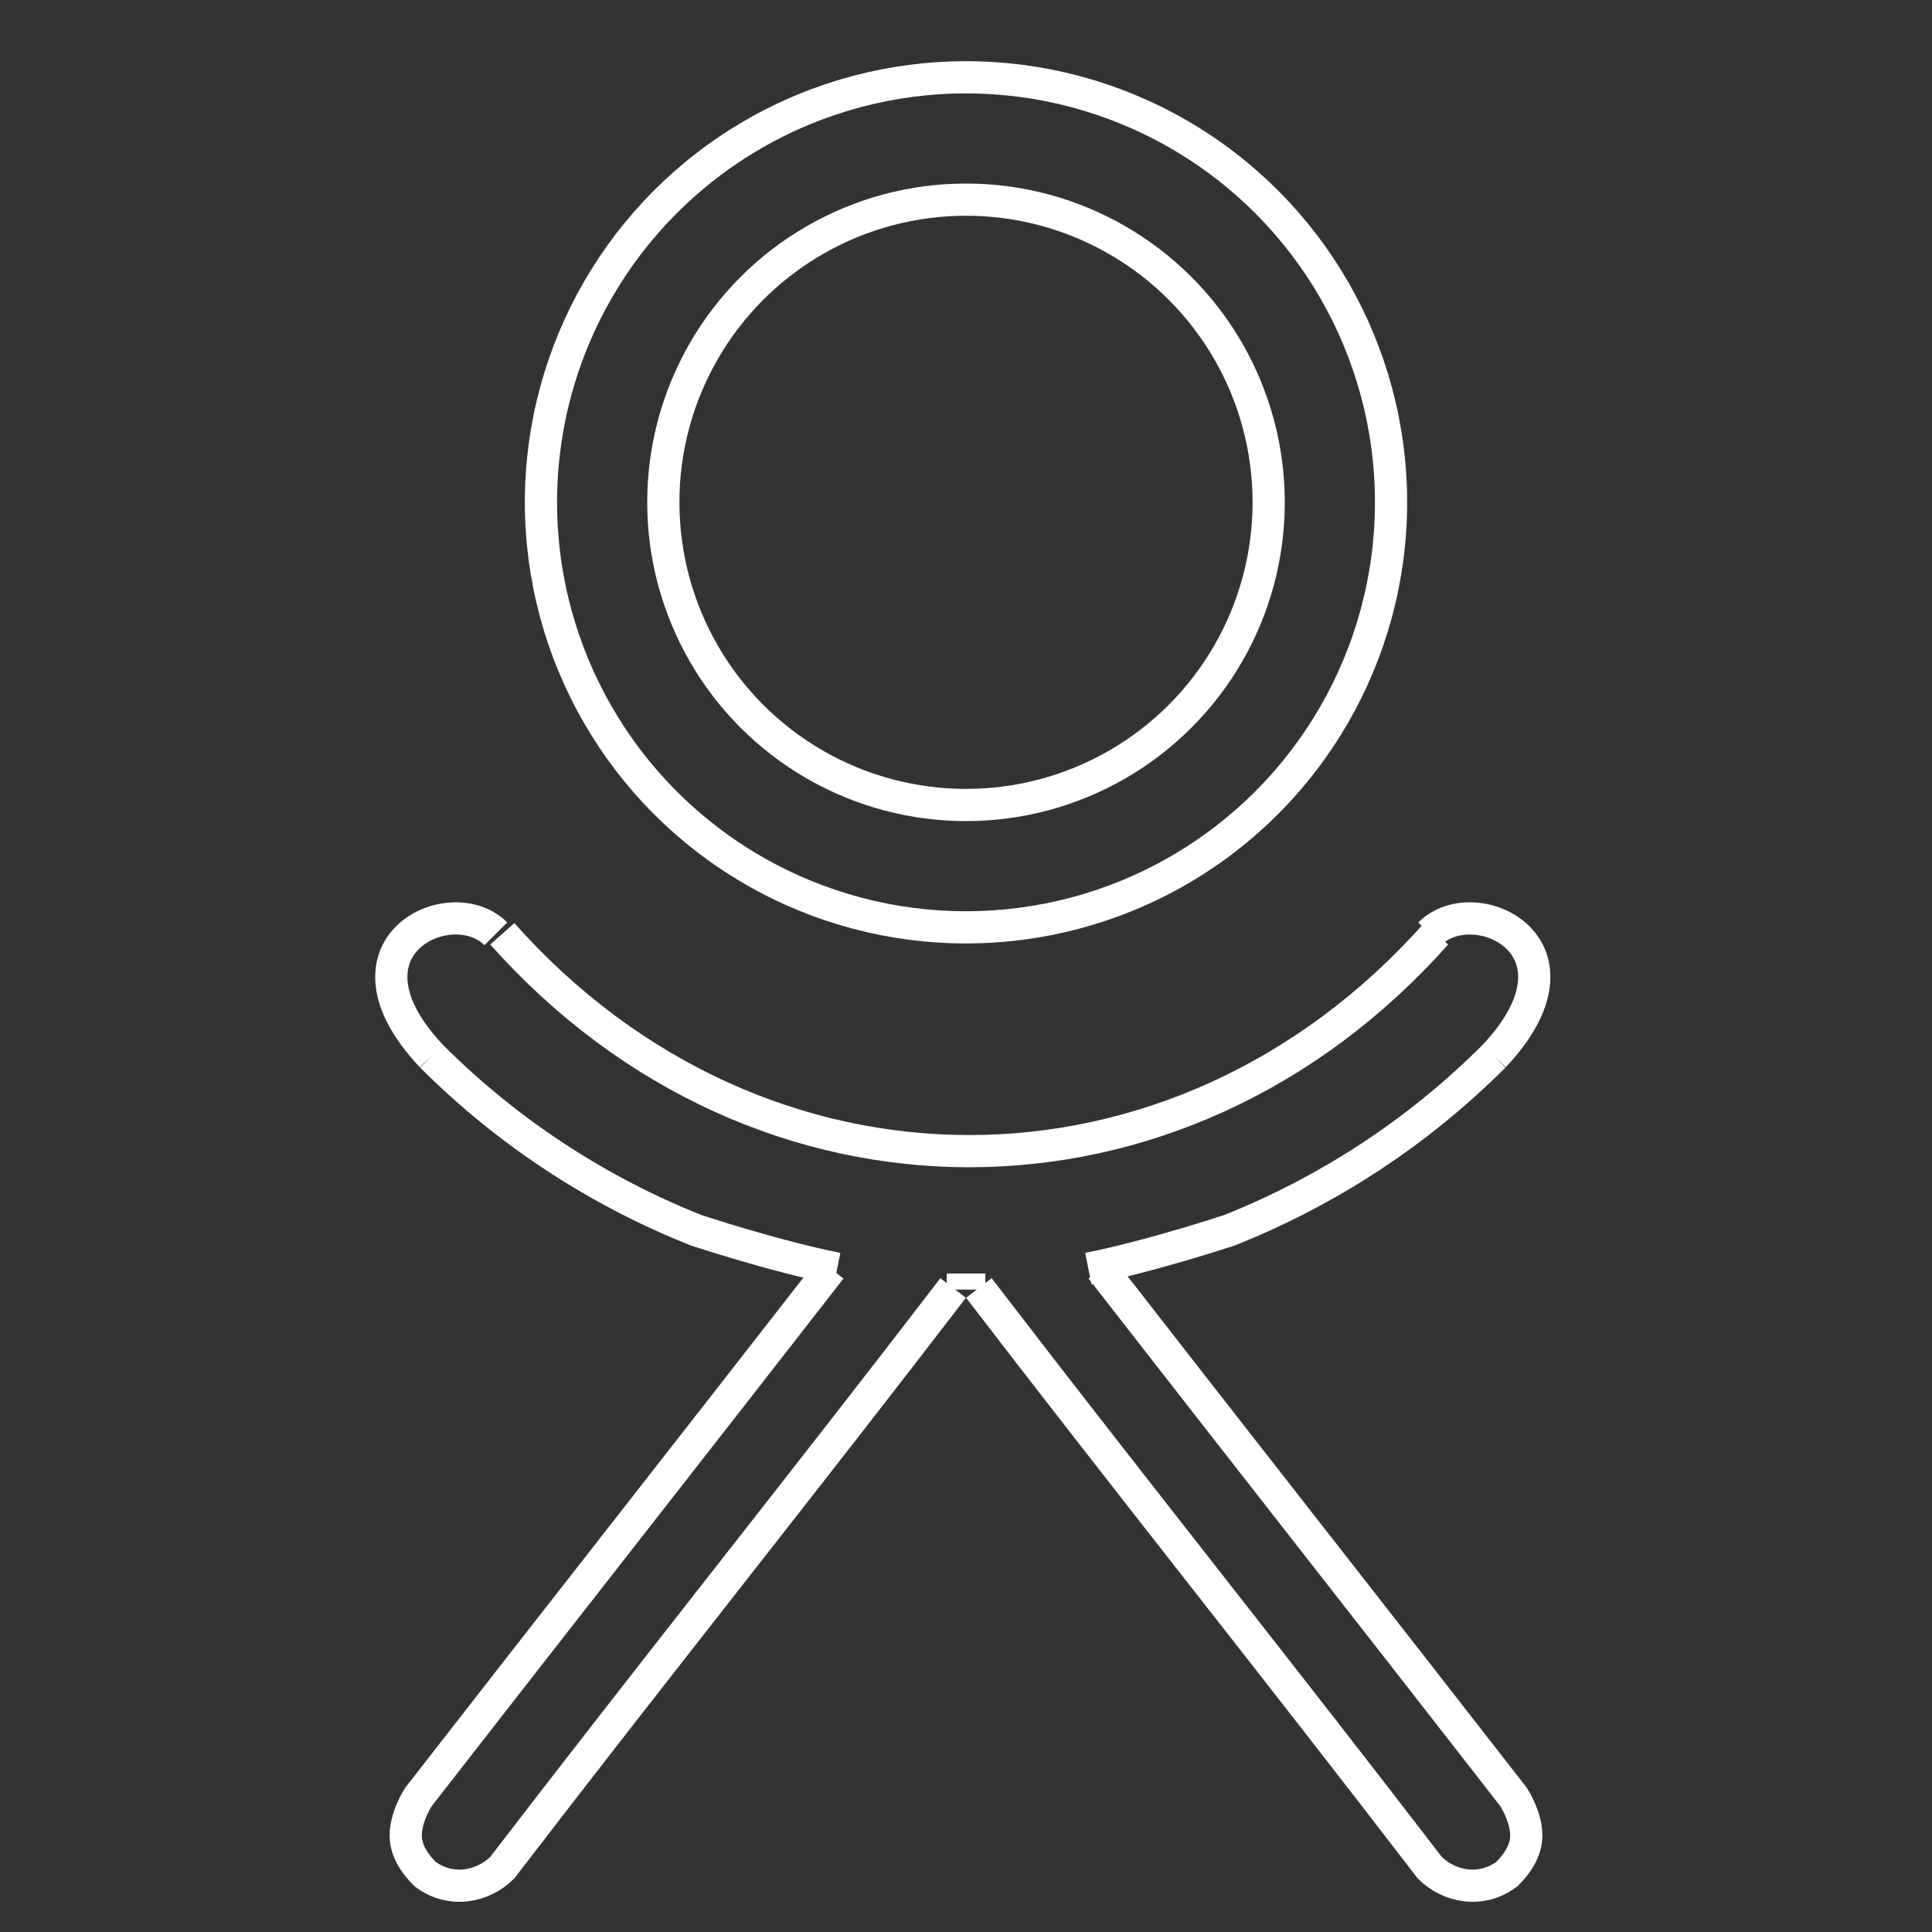<svg version="1.1" id="Слой_1" xmlns="http://www.w3.org/2000/svg" x="0" y="0" viewBox="0 0 30 30" xml:space="preserve"><rect x="0" y="0" width="30" height="30" fill="#333333" stroke="none"/><style>.st0{fill:none;stroke:#fff;stroke-width:.5;stroke-miterlimit:10}</style><circle class="st0" cx="15" cy="7.8" r="4.7"/><circle class="st0" cx="15" cy="7.8" r="6.6"/><path class="st0" d="M7.8 14.5c4 4.5 10.5 4.5 14.5 0M6.7 16.4c-1.6-1.7.3-2.6 1-1.9m15.5 1.9c1.6-1.7-.3-2.6-1-1.9m-9.3 5.2c-2.1 2.7-4.3 5.5-6.4 8.2 0 0-.2.3-.2.6 0 .2.1.4.3.6.4.3.9.2 1.2-.1 2.3-3 4.7-6 7-9m-8.1-3.6c1.2 1.2 2.6 2.1 4.1 2.7 0 0 1.2.4 2.2.6m3.9 0c1-.2 2.2-.6 2.2-.6 1.5-.6 2.9-1.5 4.1-2.7m-6.1 3.3c2.1 2.7 4.3 5.5 6.4 8.2 0 0 .2.3.2.6 0 .2-.1.4-.3.6-.4.3-.9.2-1.2-.1-2.3-3-4.7-6-7-9"/><path fill="none" stroke="#fff" stroke-width=".25" stroke-miterlimit="10" d="M14.7 19.9h.6"/></svg>